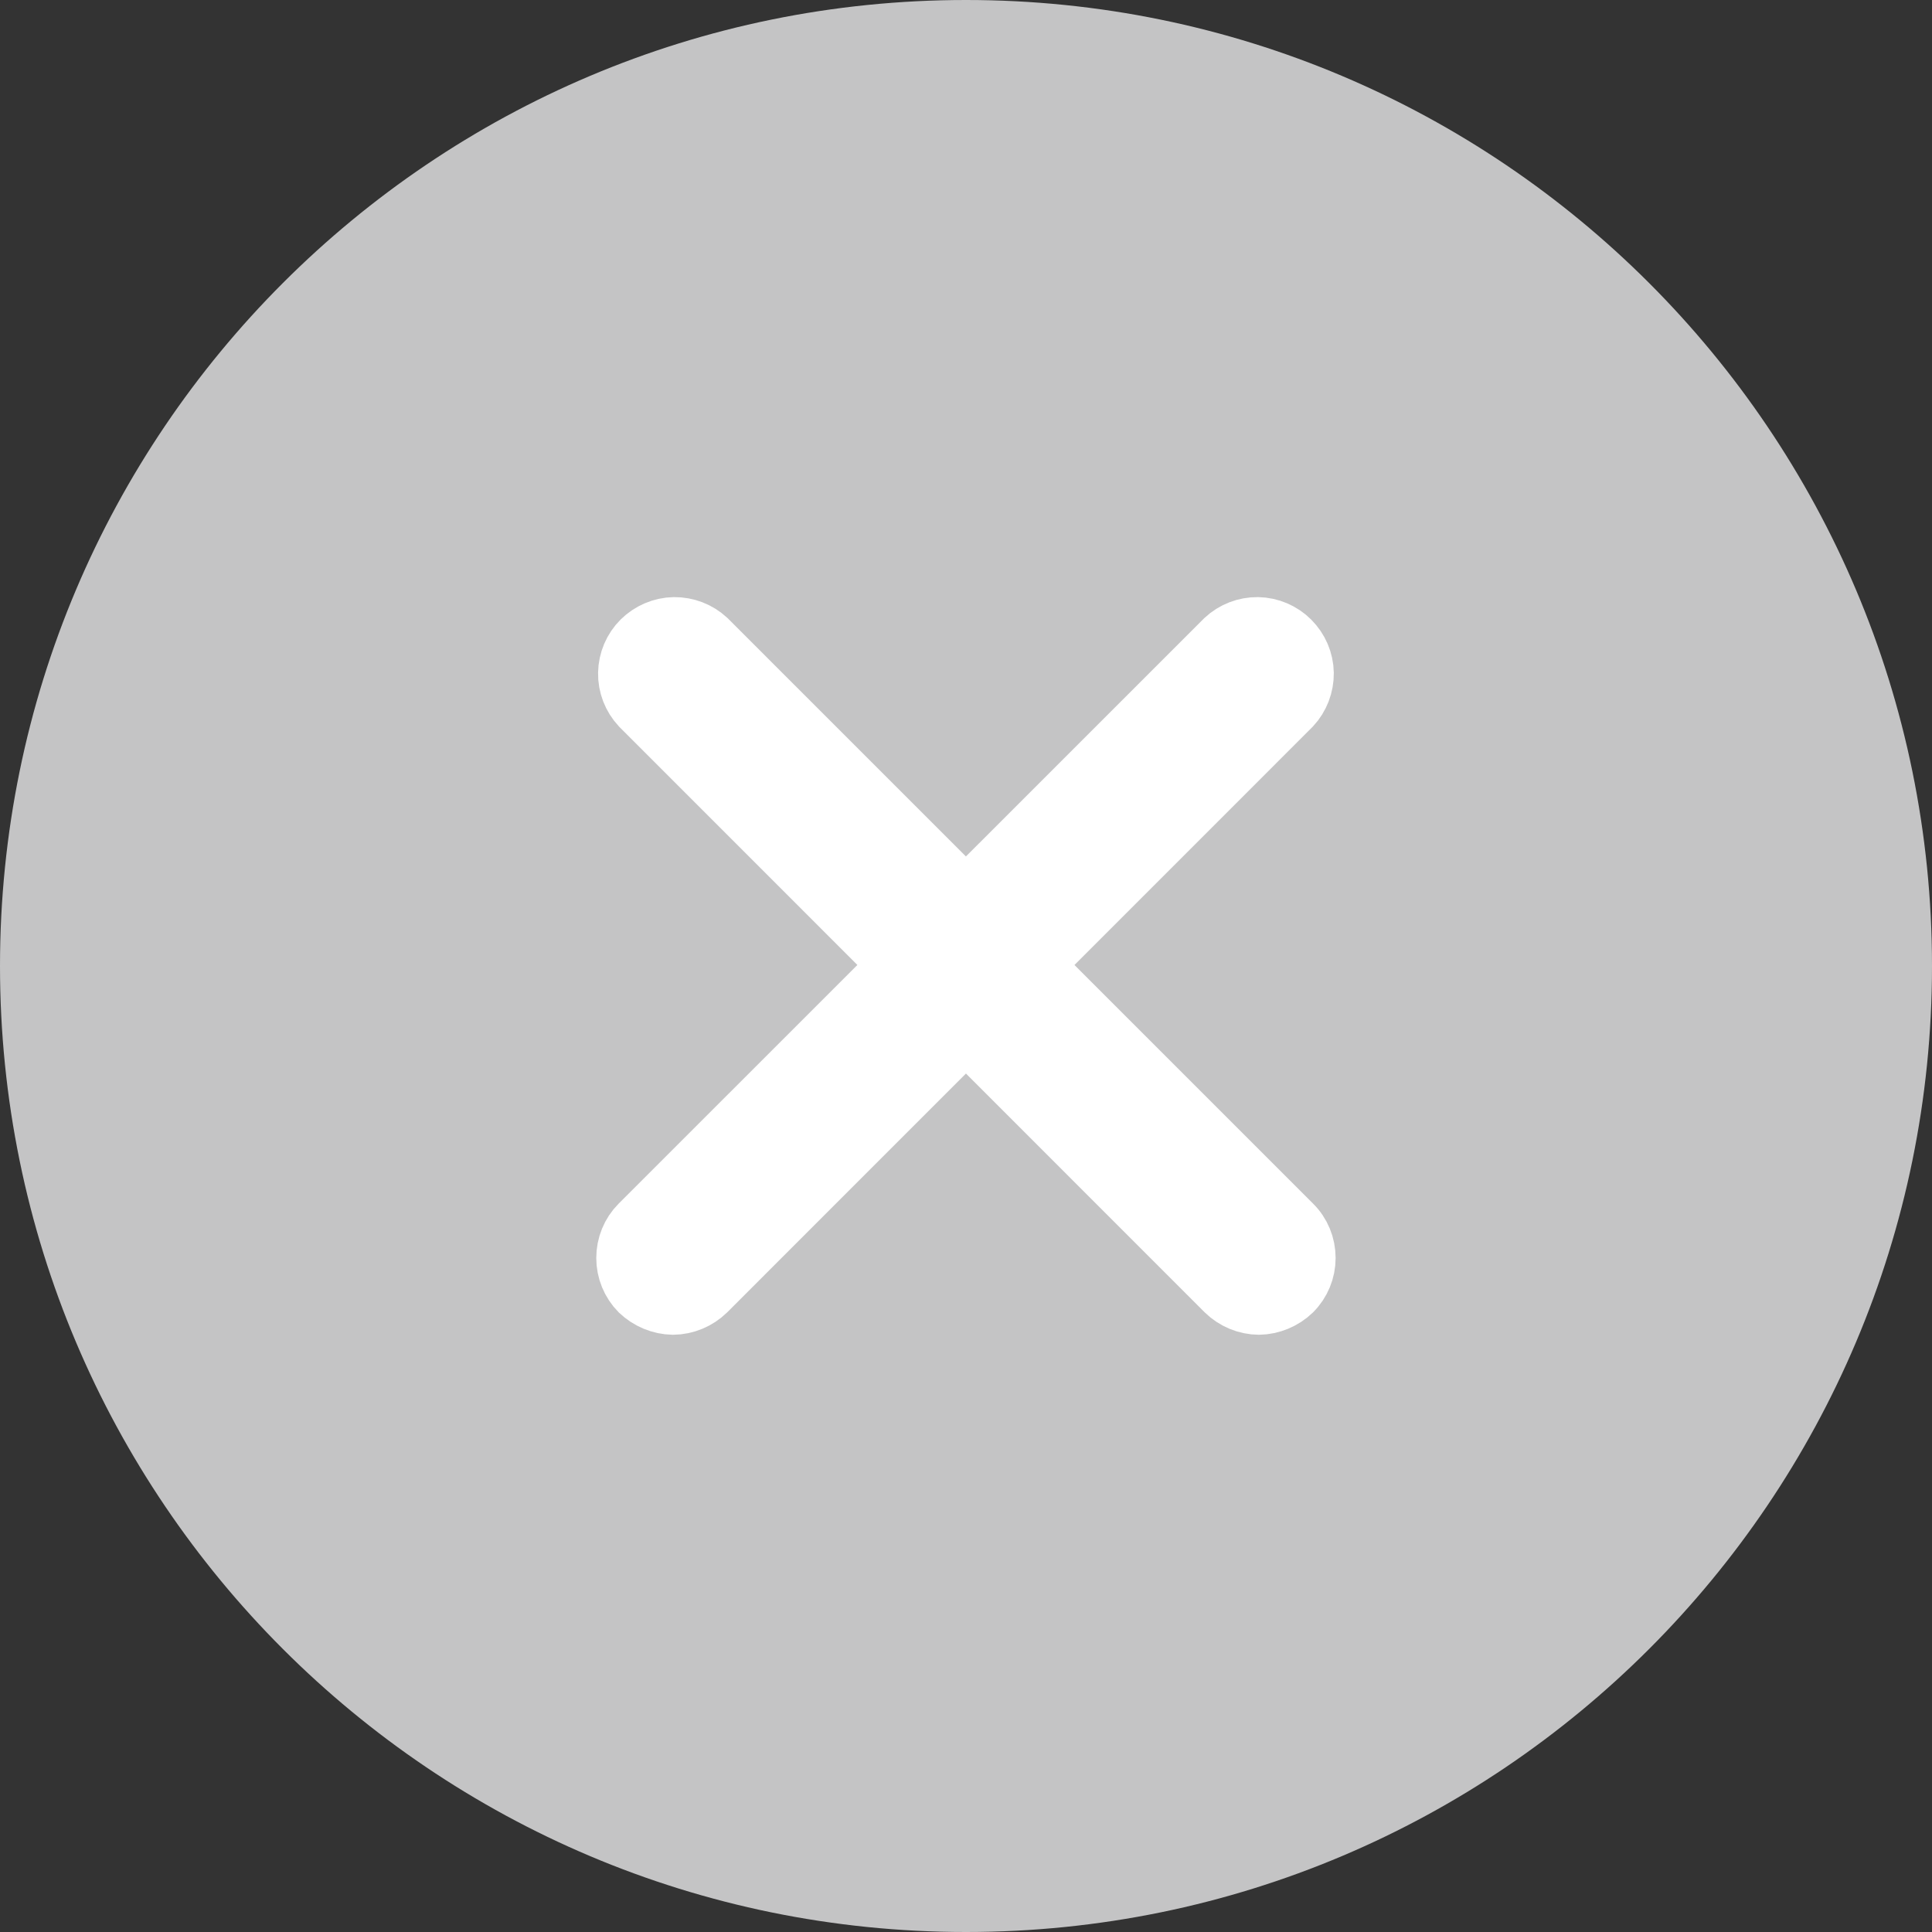 <svg width="16" height="16" viewBox="0 0 16 16" fill="none" xmlns="http://www.w3.org/2000/svg">
<rect x="0" y="0" width="16" height="16" fill="#333333" stroke="none"/>
<path d="M8 16C12.418 16 16 12.418 16 8C16 3.582 12.418 0 8 0C3.582 0 0 3.582 0 8C0 12.418 3.582 16 8 16Z" fill="#C4C4C5"/>
<path d="M10.426 10.804C10.324 10.803 10.226 10.762 10.153 10.691L5.307 5.844C5.239 5.771 5.201 5.674 5.203 5.574C5.205 5.474 5.245 5.379 5.316 5.308C5.387 5.238 5.482 5.197 5.582 5.195C5.682 5.194 5.779 5.231 5.852 5.299L10.698 10.145C10.771 10.217 10.811 10.316 10.811 10.418C10.811 10.52 10.771 10.618 10.698 10.691C10.625 10.761 10.527 10.802 10.426 10.804V10.804Z" fill="white" stroke="white" stroke-width="0.5"/>
<path d="M5.573 10.804C5.471 10.802 5.374 10.761 5.3 10.691C5.228 10.618 5.188 10.52 5.188 10.418C5.188 10.316 5.228 10.217 5.3 10.145L10.147 5.299C10.22 5.231 10.316 5.194 10.416 5.195C10.517 5.197 10.612 5.238 10.682 5.308C10.753 5.379 10.794 5.474 10.796 5.574C10.797 5.674 10.76 5.771 10.692 5.844L5.846 10.691C5.773 10.762 5.675 10.803 5.573 10.804V10.804Z" fill="white" stroke="white" stroke-width="0.5"/>
</svg>
